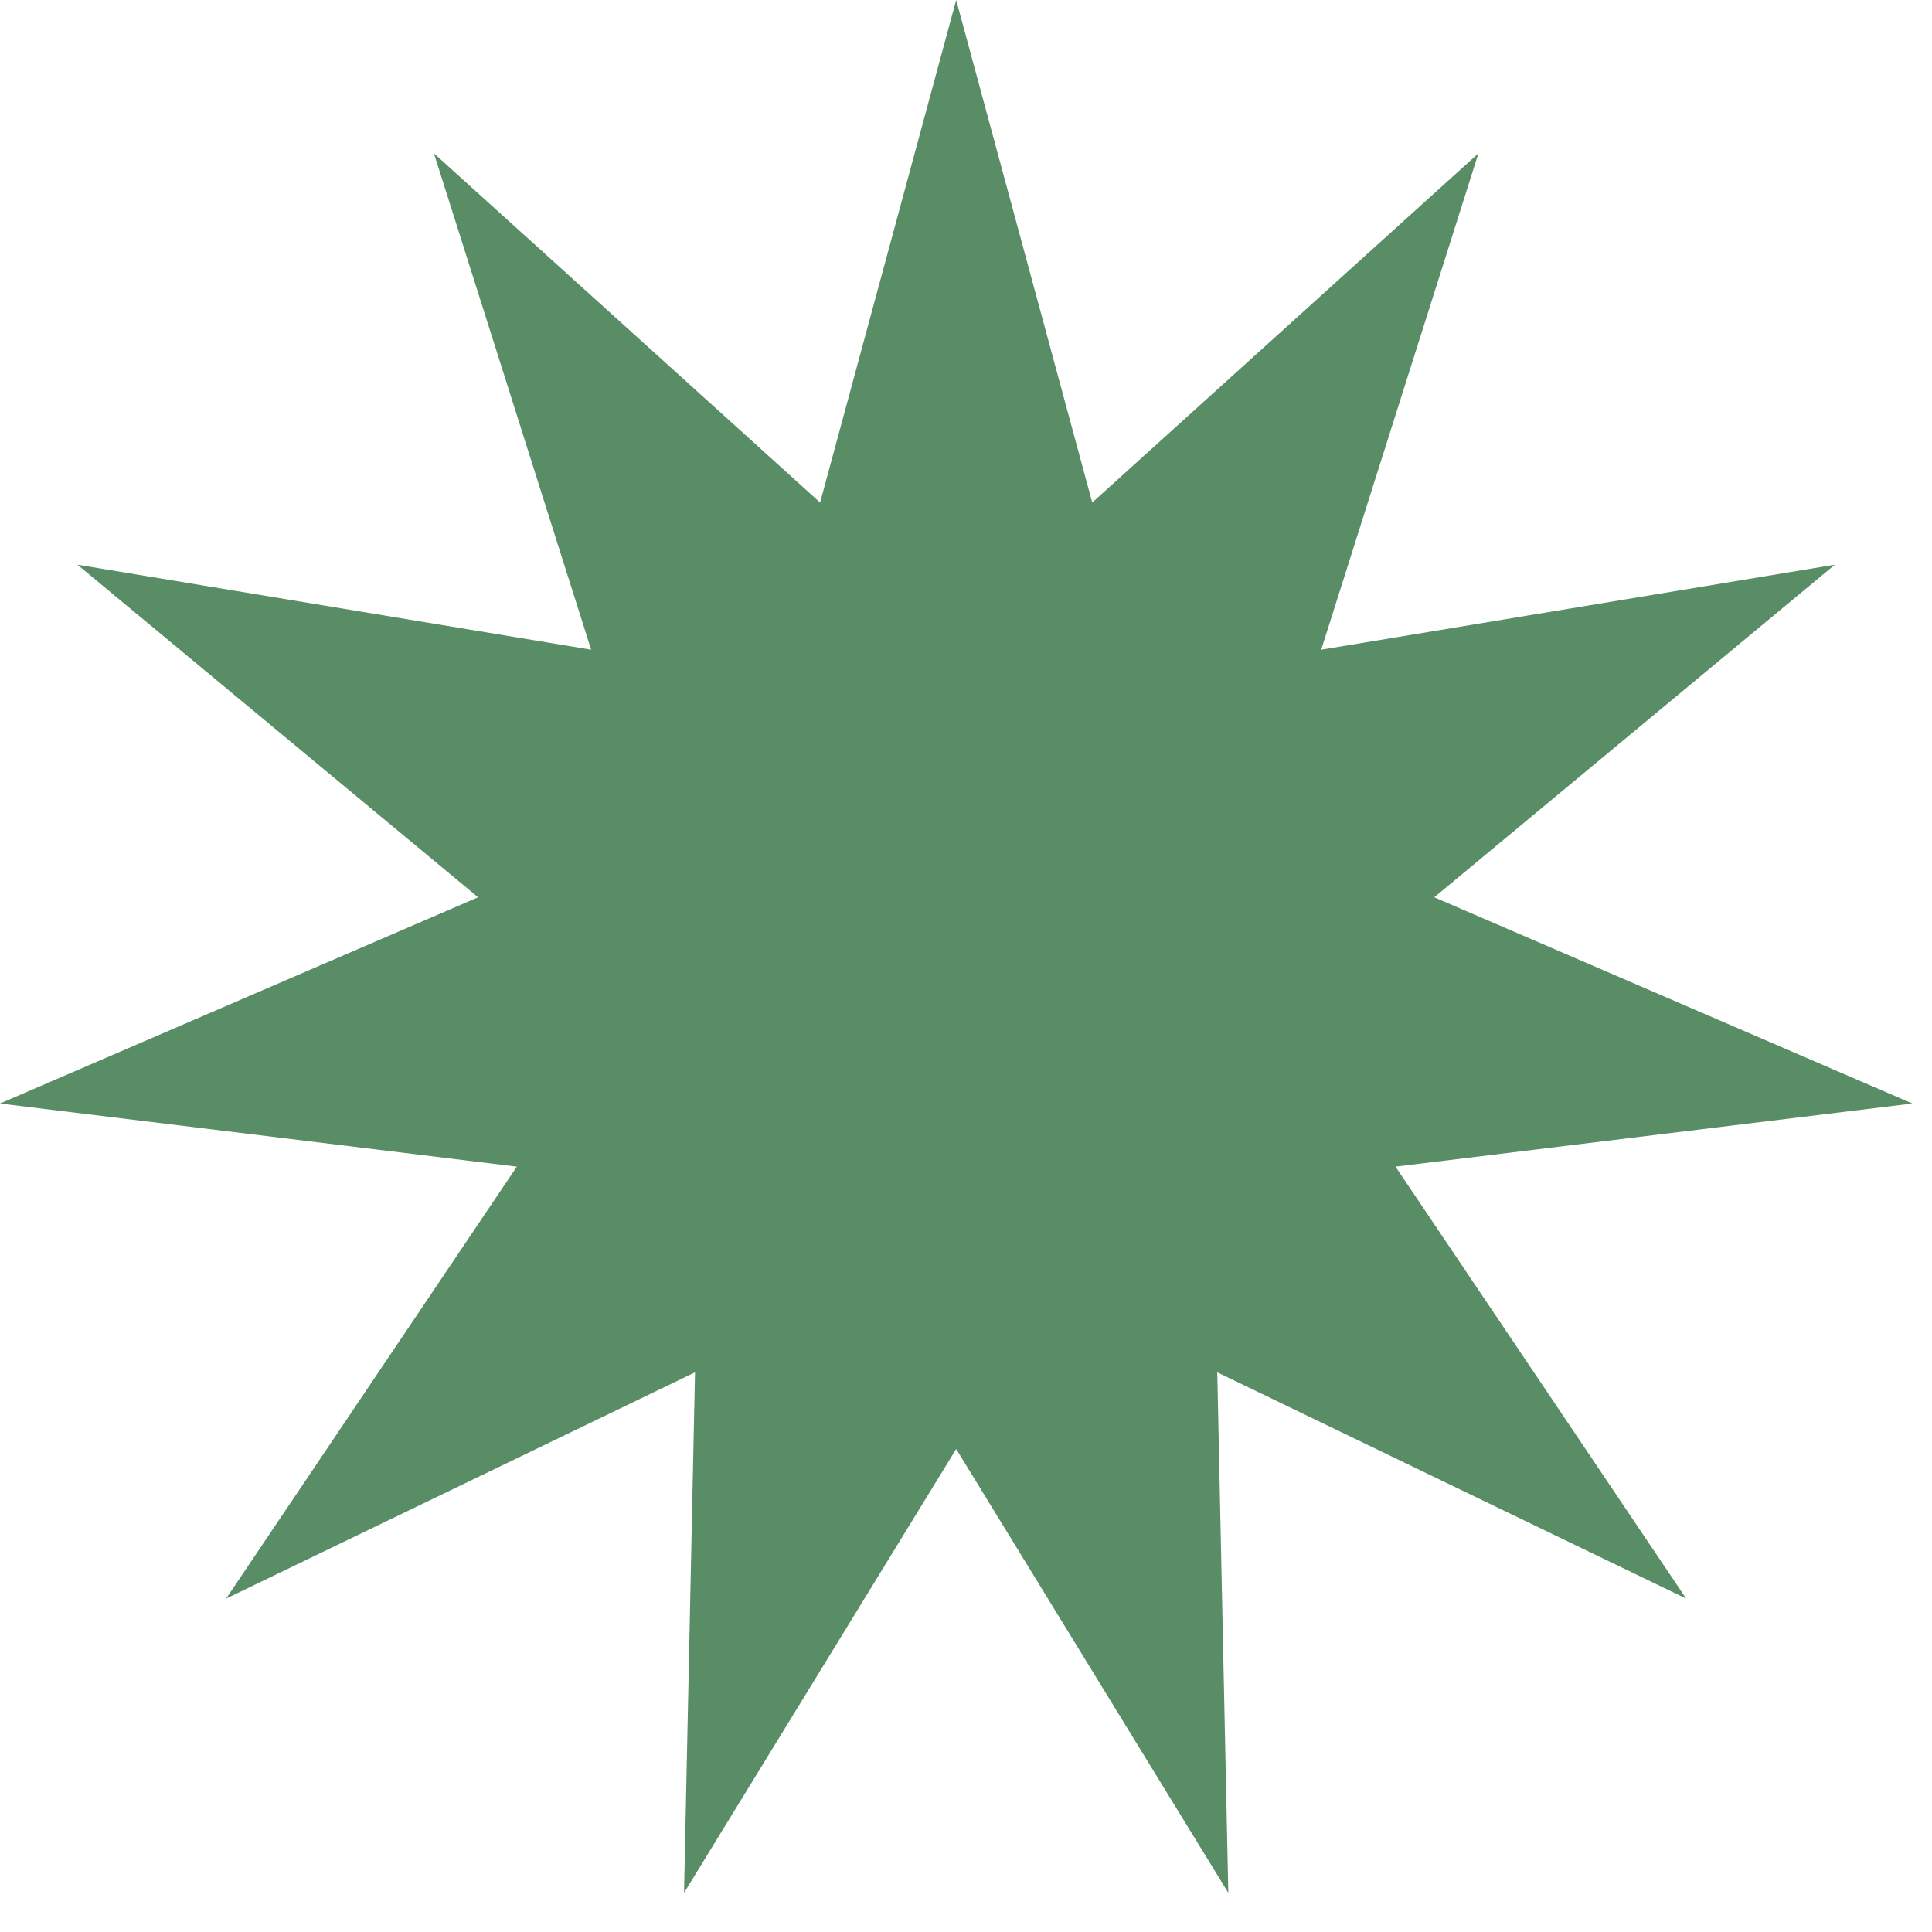 <svg width="35" height="35" viewBox="0 0 35 35" fill="none" xmlns="http://www.w3.org/2000/svg">
<path d="M17.322 0L19.787 9.104L26.783 2.778L23.935 11.77L33.24 10.23L25.983 16.255L34.644 19.991L25.281 21.135L30.547 28.96L22.052 24.861L22.252 34.291L17.322 26.25L12.392 34.291L12.591 24.861L4.096 28.96L9.363 21.135L2.47955e-05 19.991L8.661 16.255L1.403 10.23L10.709 11.77L7.861 2.778L14.857 9.104L17.322 0Z" fill="#598D66"/>
</svg>
